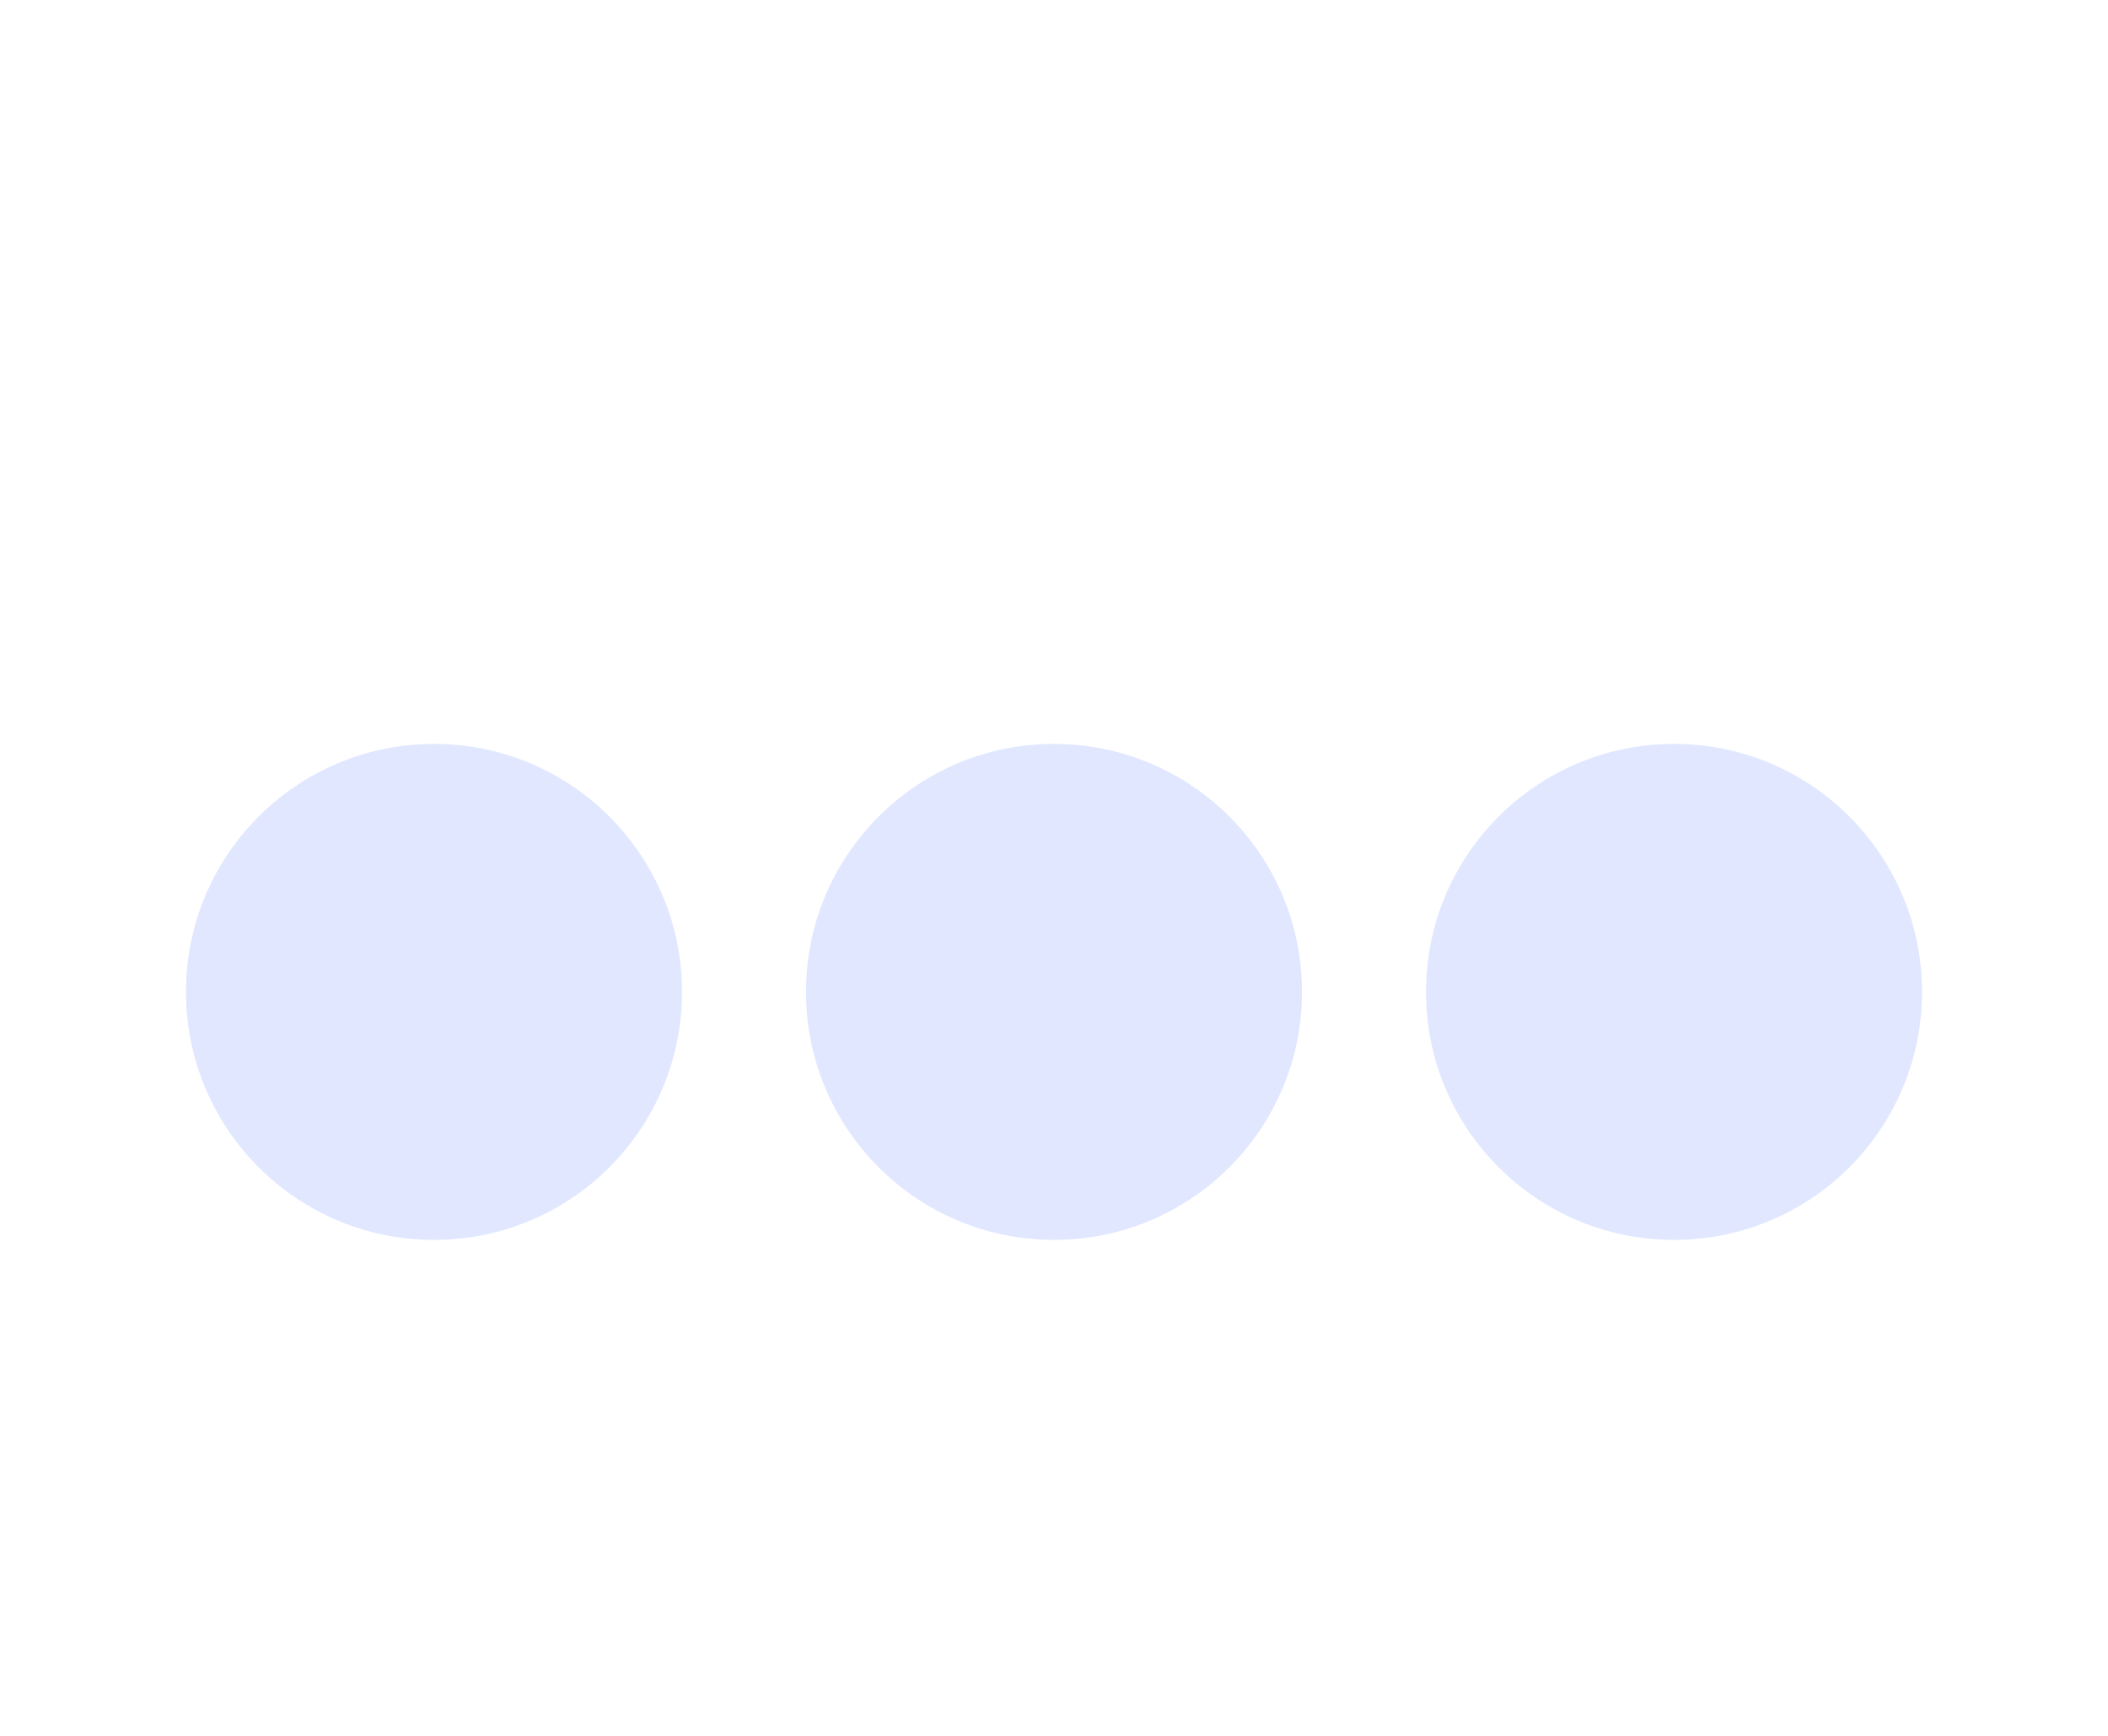 <svg width="170" height="140" viewBox="0 0 170 140" fill="none" xmlns="http://www.w3.org/2000/svg">
<path d="M35 100C46.046 100 55 91.046 55 80C55 68.954 46.046 60 35 60C23.954 60 15 68.954 15 80C15 91.046 23.954 100 35 100Z" fill="#E0E7FF"/>
<path d="M85 100C96.046 100 105 91.046 105 80C105 68.954 96.046 60 85 60C73.954 60 65 68.954 65 80C65 91.046 73.954 100 85 100Z" fill="#E0E7FF"/>
<path d="M135 100C146.046 100 155 91.046 155 80C155 68.954 146.046 60 135 60C123.954 60 115 68.954 115 80C115 91.046 123.954 100 135 100Z" fill="#E0E7FF"/>
</svg>
